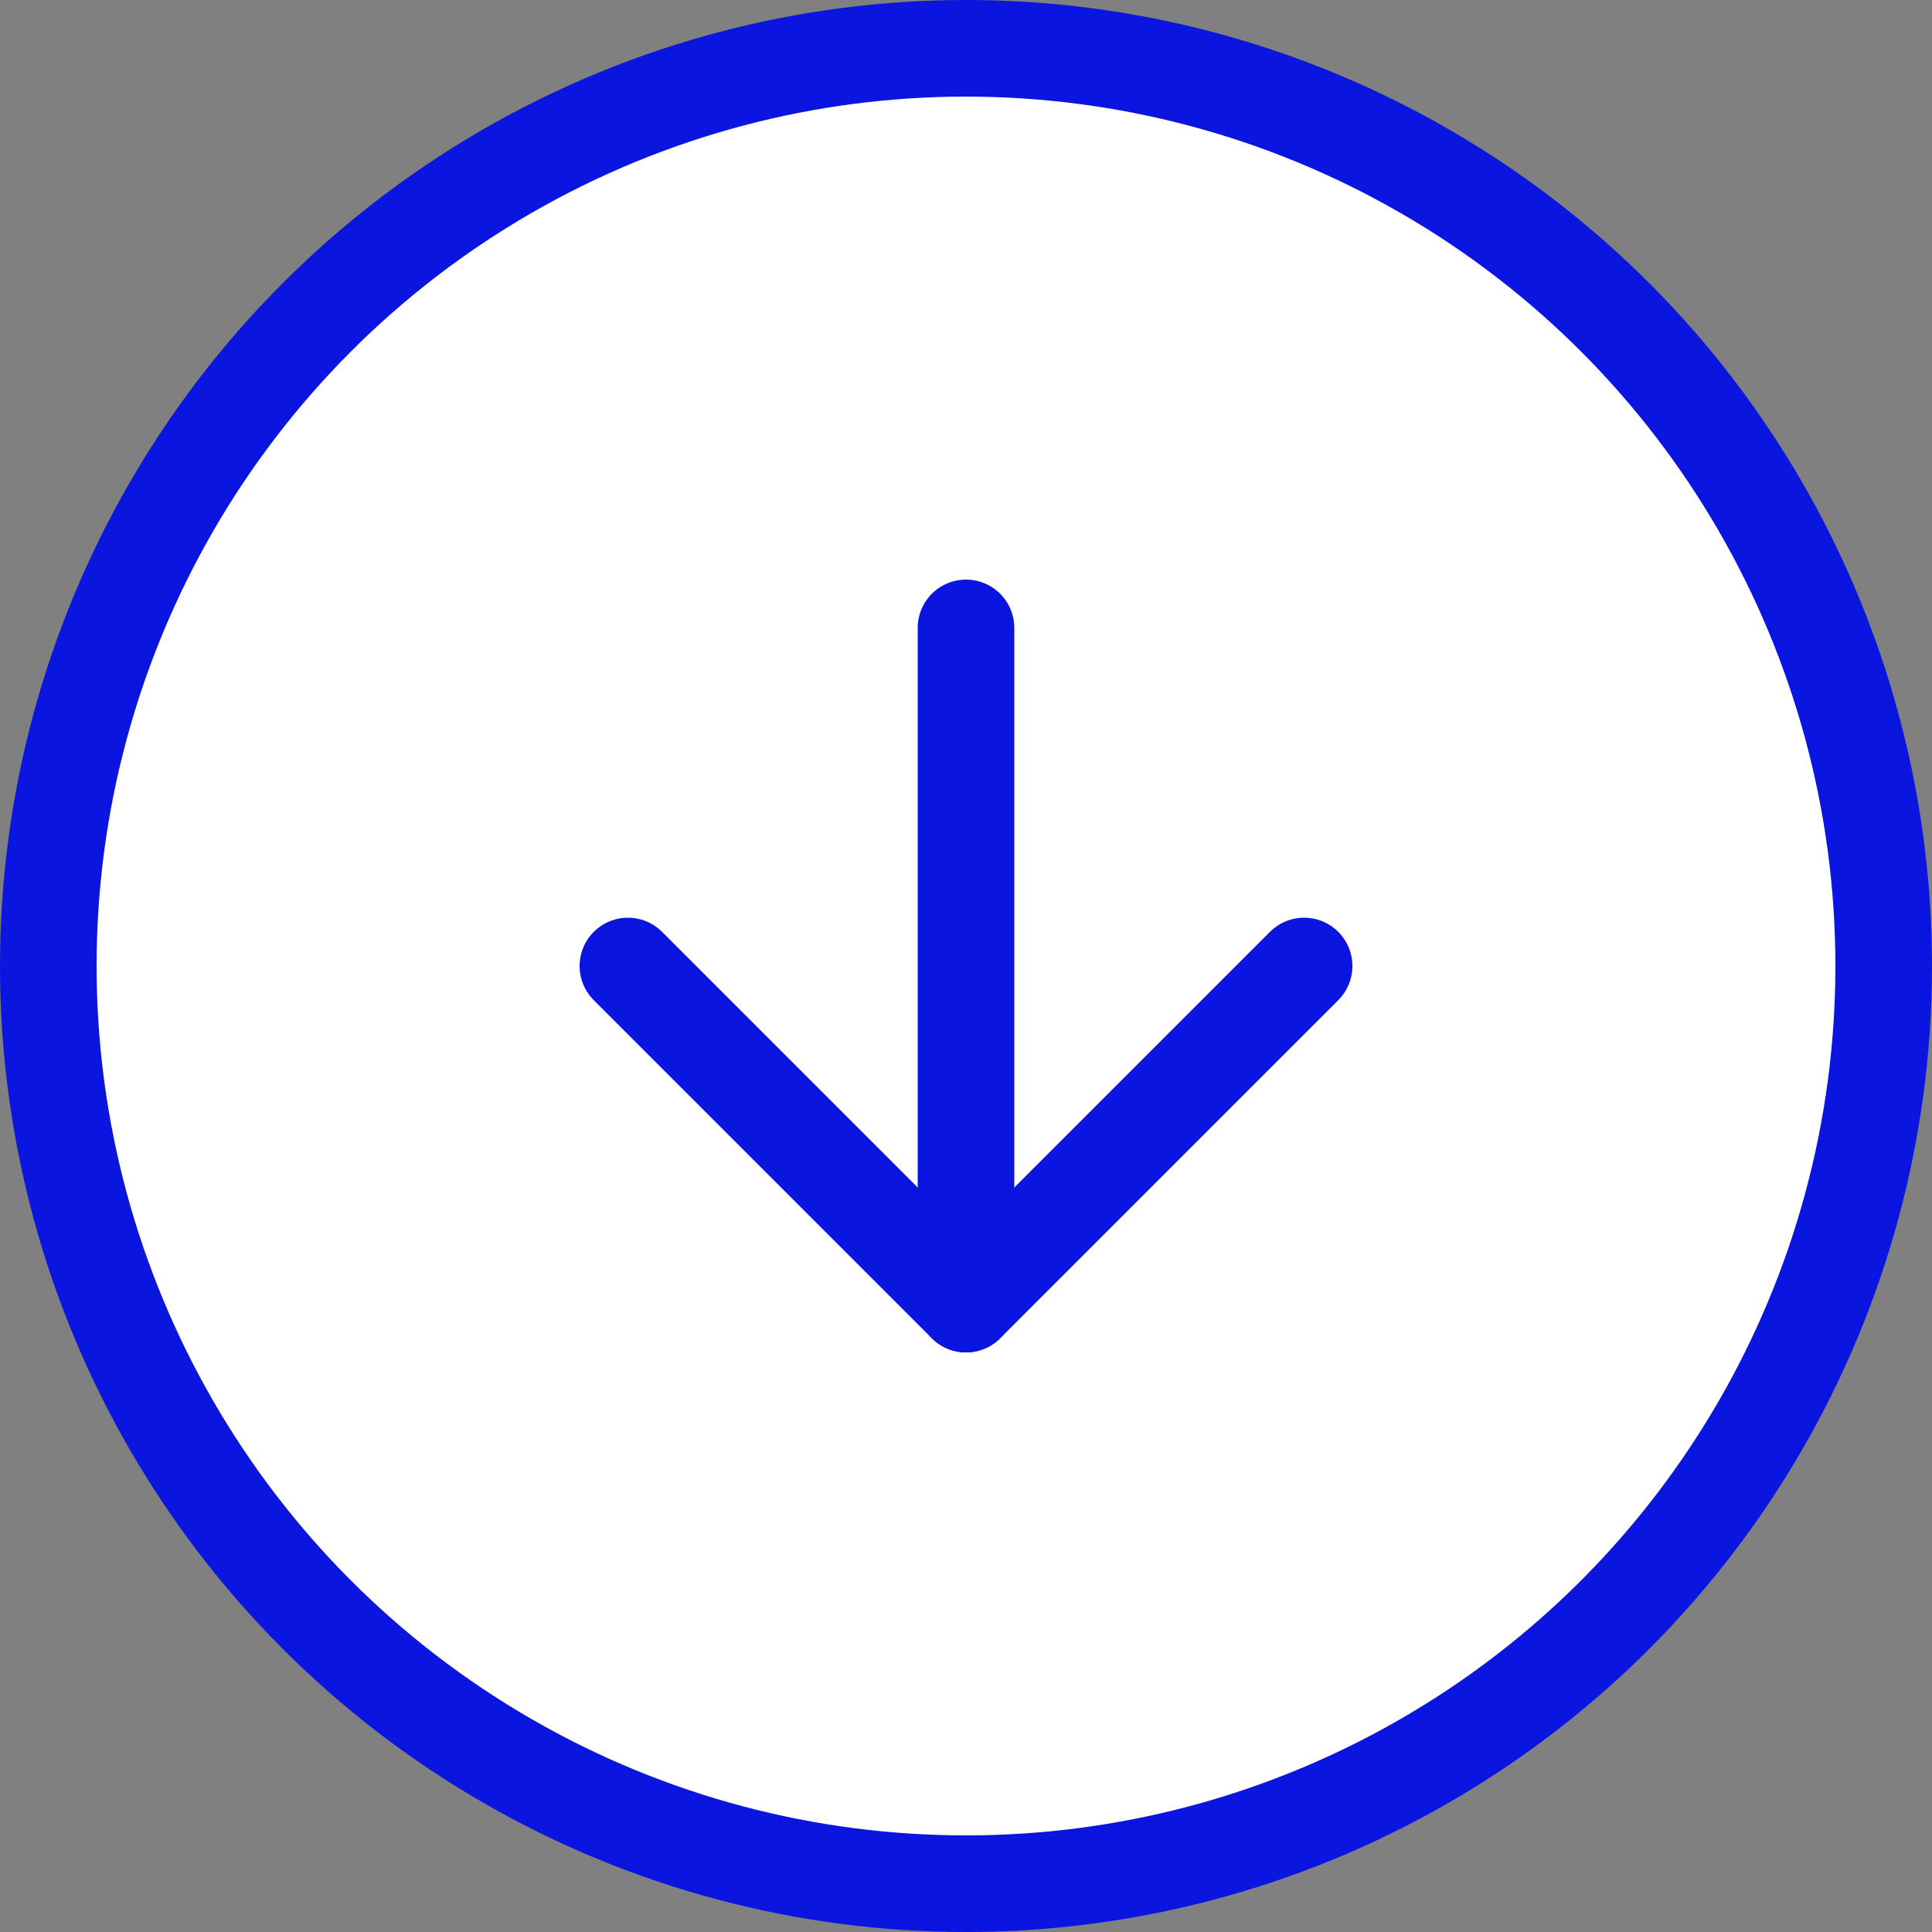 <svg width="40" height="40" viewBox="0 0 40 40" fill="none" xmlns="http://www.w3.org/2000/svg">
<rect x="0" y="0" width="40" height="40" fill="#808080" stroke="none"/>
<circle cx="20" cy="20" r="19" fill="white" stroke="#0A15E0" stroke-width="2"/>
<path d="M20 13V27" stroke="#0A15E0" stroke-width="2" stroke-linecap="round" stroke-linejoin="round"/>
<path d="M27 20L20 27L13 20" stroke="#0A15E0" stroke-width="2" stroke-linecap="round" stroke-linejoin="round"/>
</svg>
